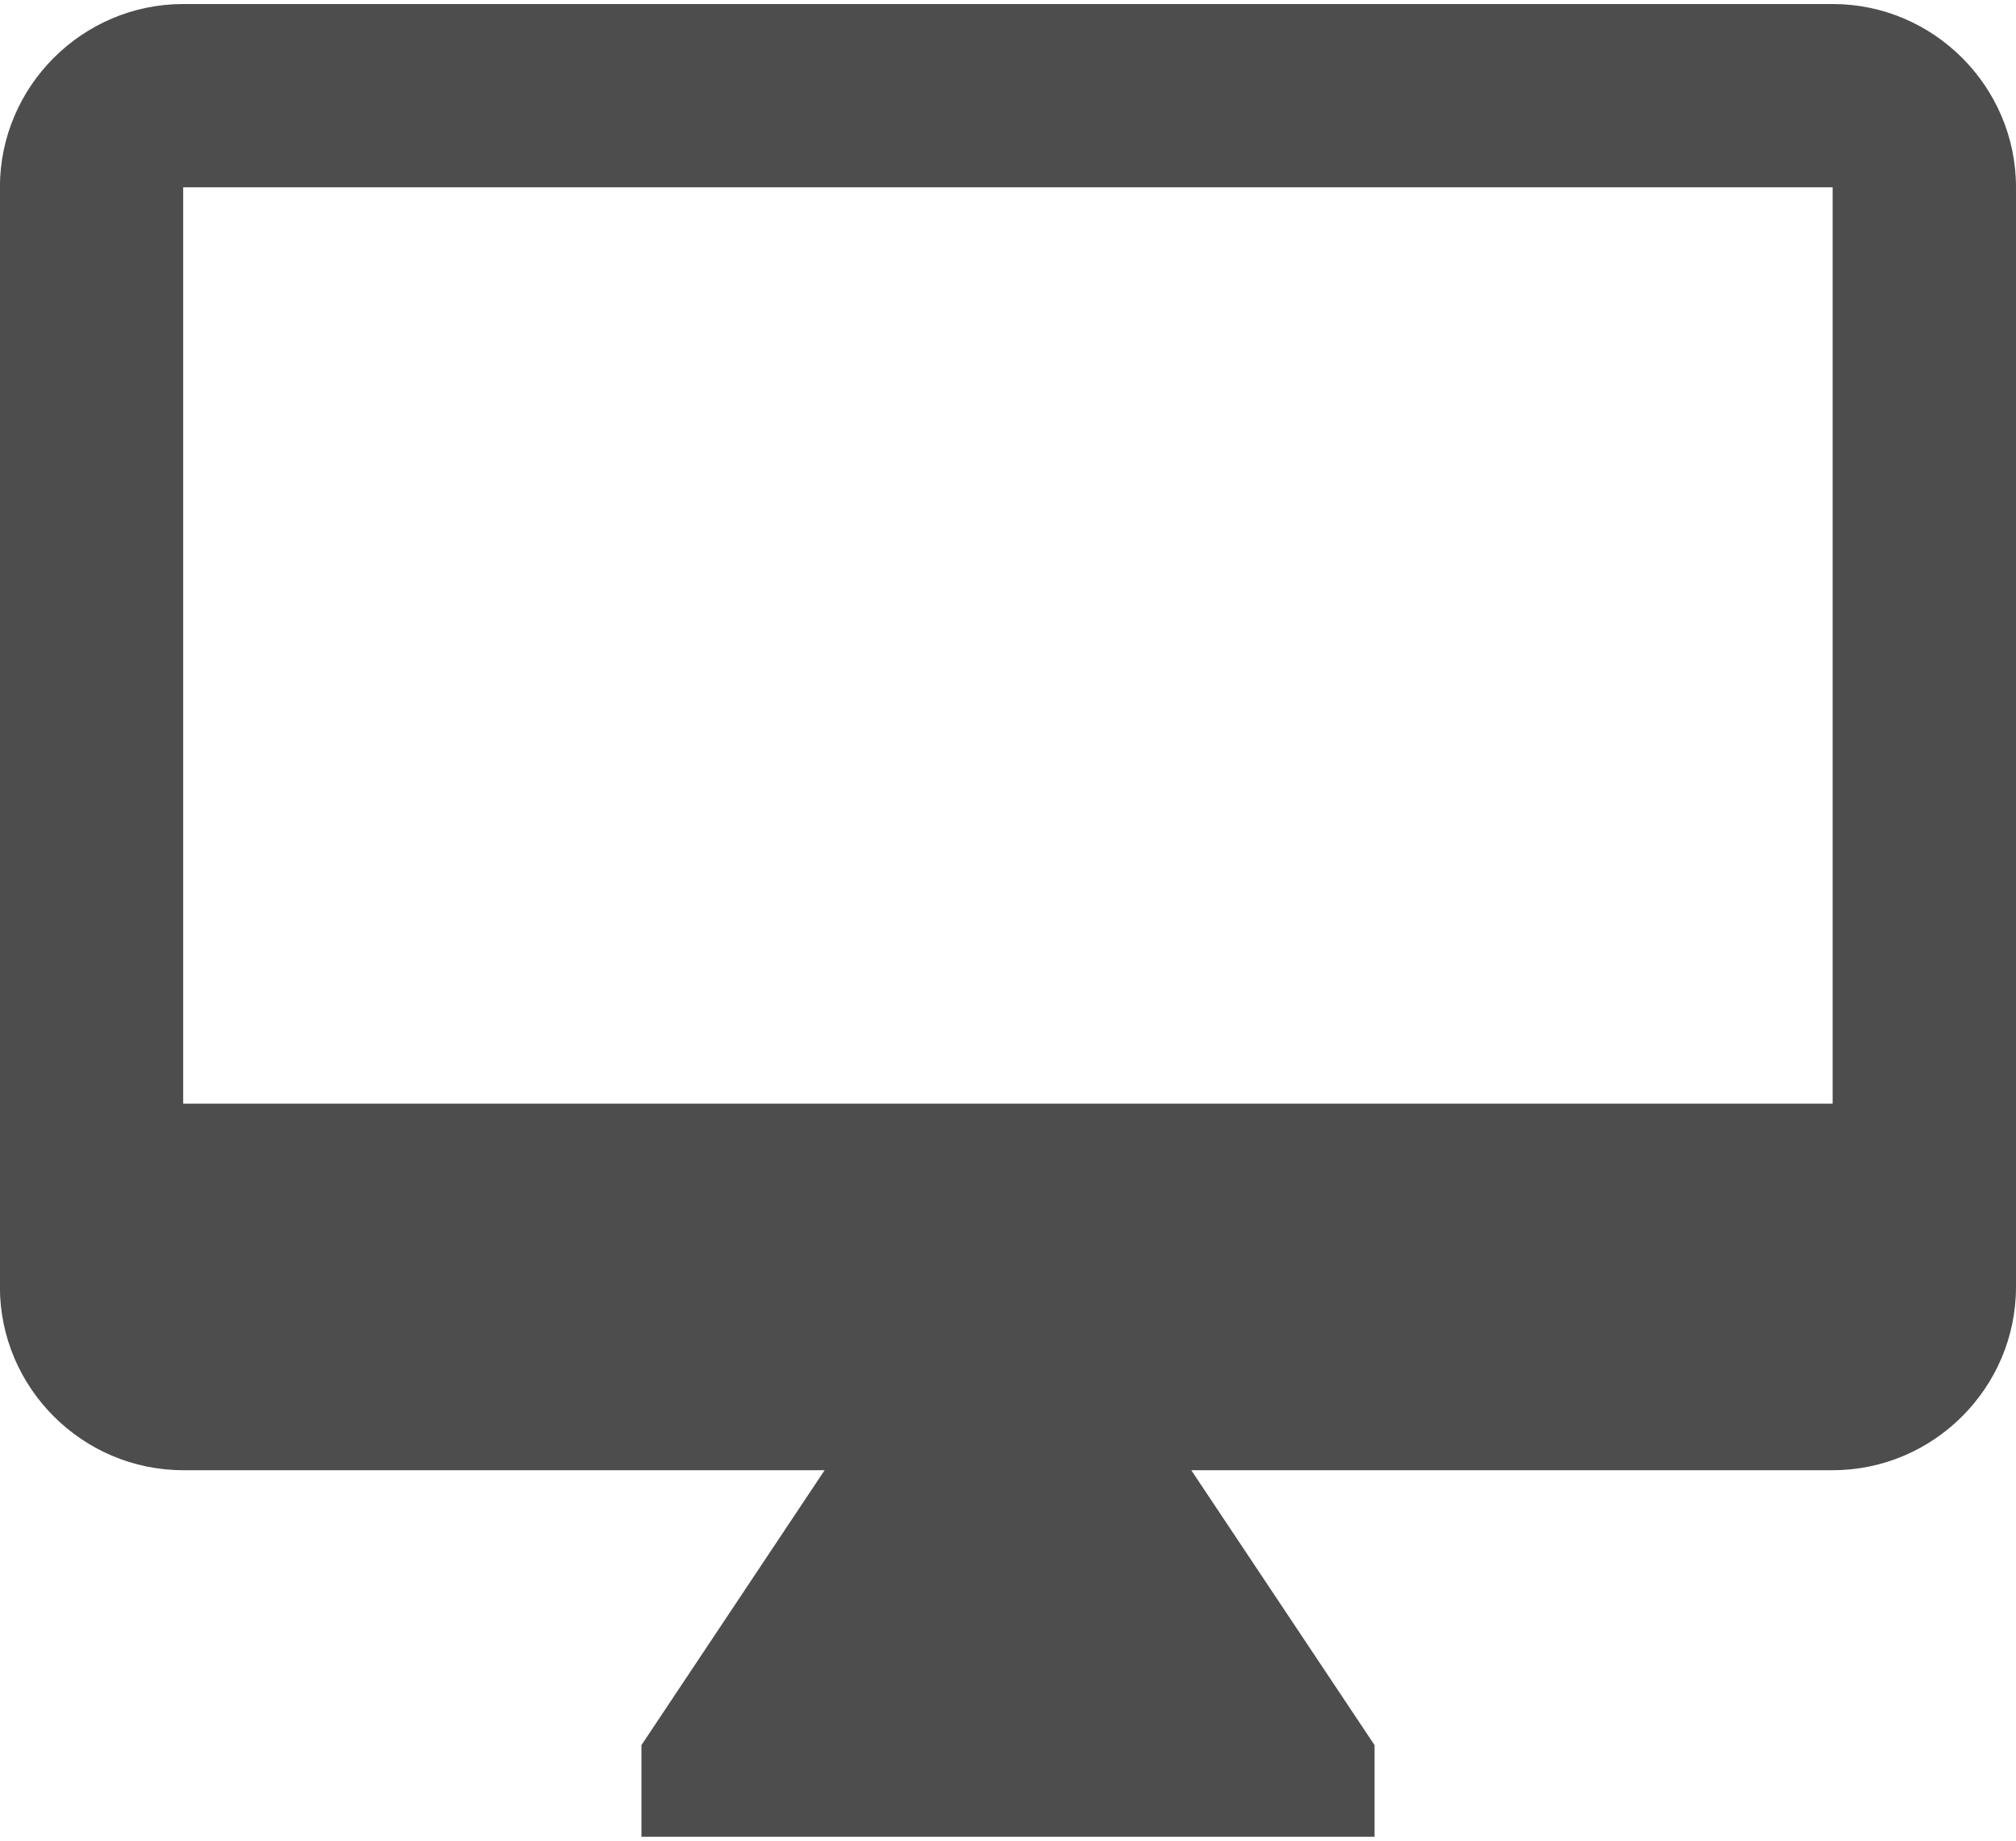 <svg width="23" height="21" xmlns="http://www.w3.org/2000/svg" xmlns:xlink="http://www.w3.org/1999/xlink" xmlns:svgjs="http://svgjs.com/svgjs" viewBox="0 0.045 23 20.909" fill="#4d4d4d"><svg xmlns="http://www.w3.org/2000/svg" width="23" height="21" viewBox="2 1 22 20"><path paint-order="stroke fill markers" fill-rule="evenodd" d="M22 13H3.999V3h18v10zm0-12H3.999c-1.1 0-2 .9-2 2v12c0 1.1.9 2 2 2h7L9 20v1h8v-1l-2-3h7c1.1 0 2-.9 2-2V3c0-1.1-.9-2-2-2z"/></svg></svg>